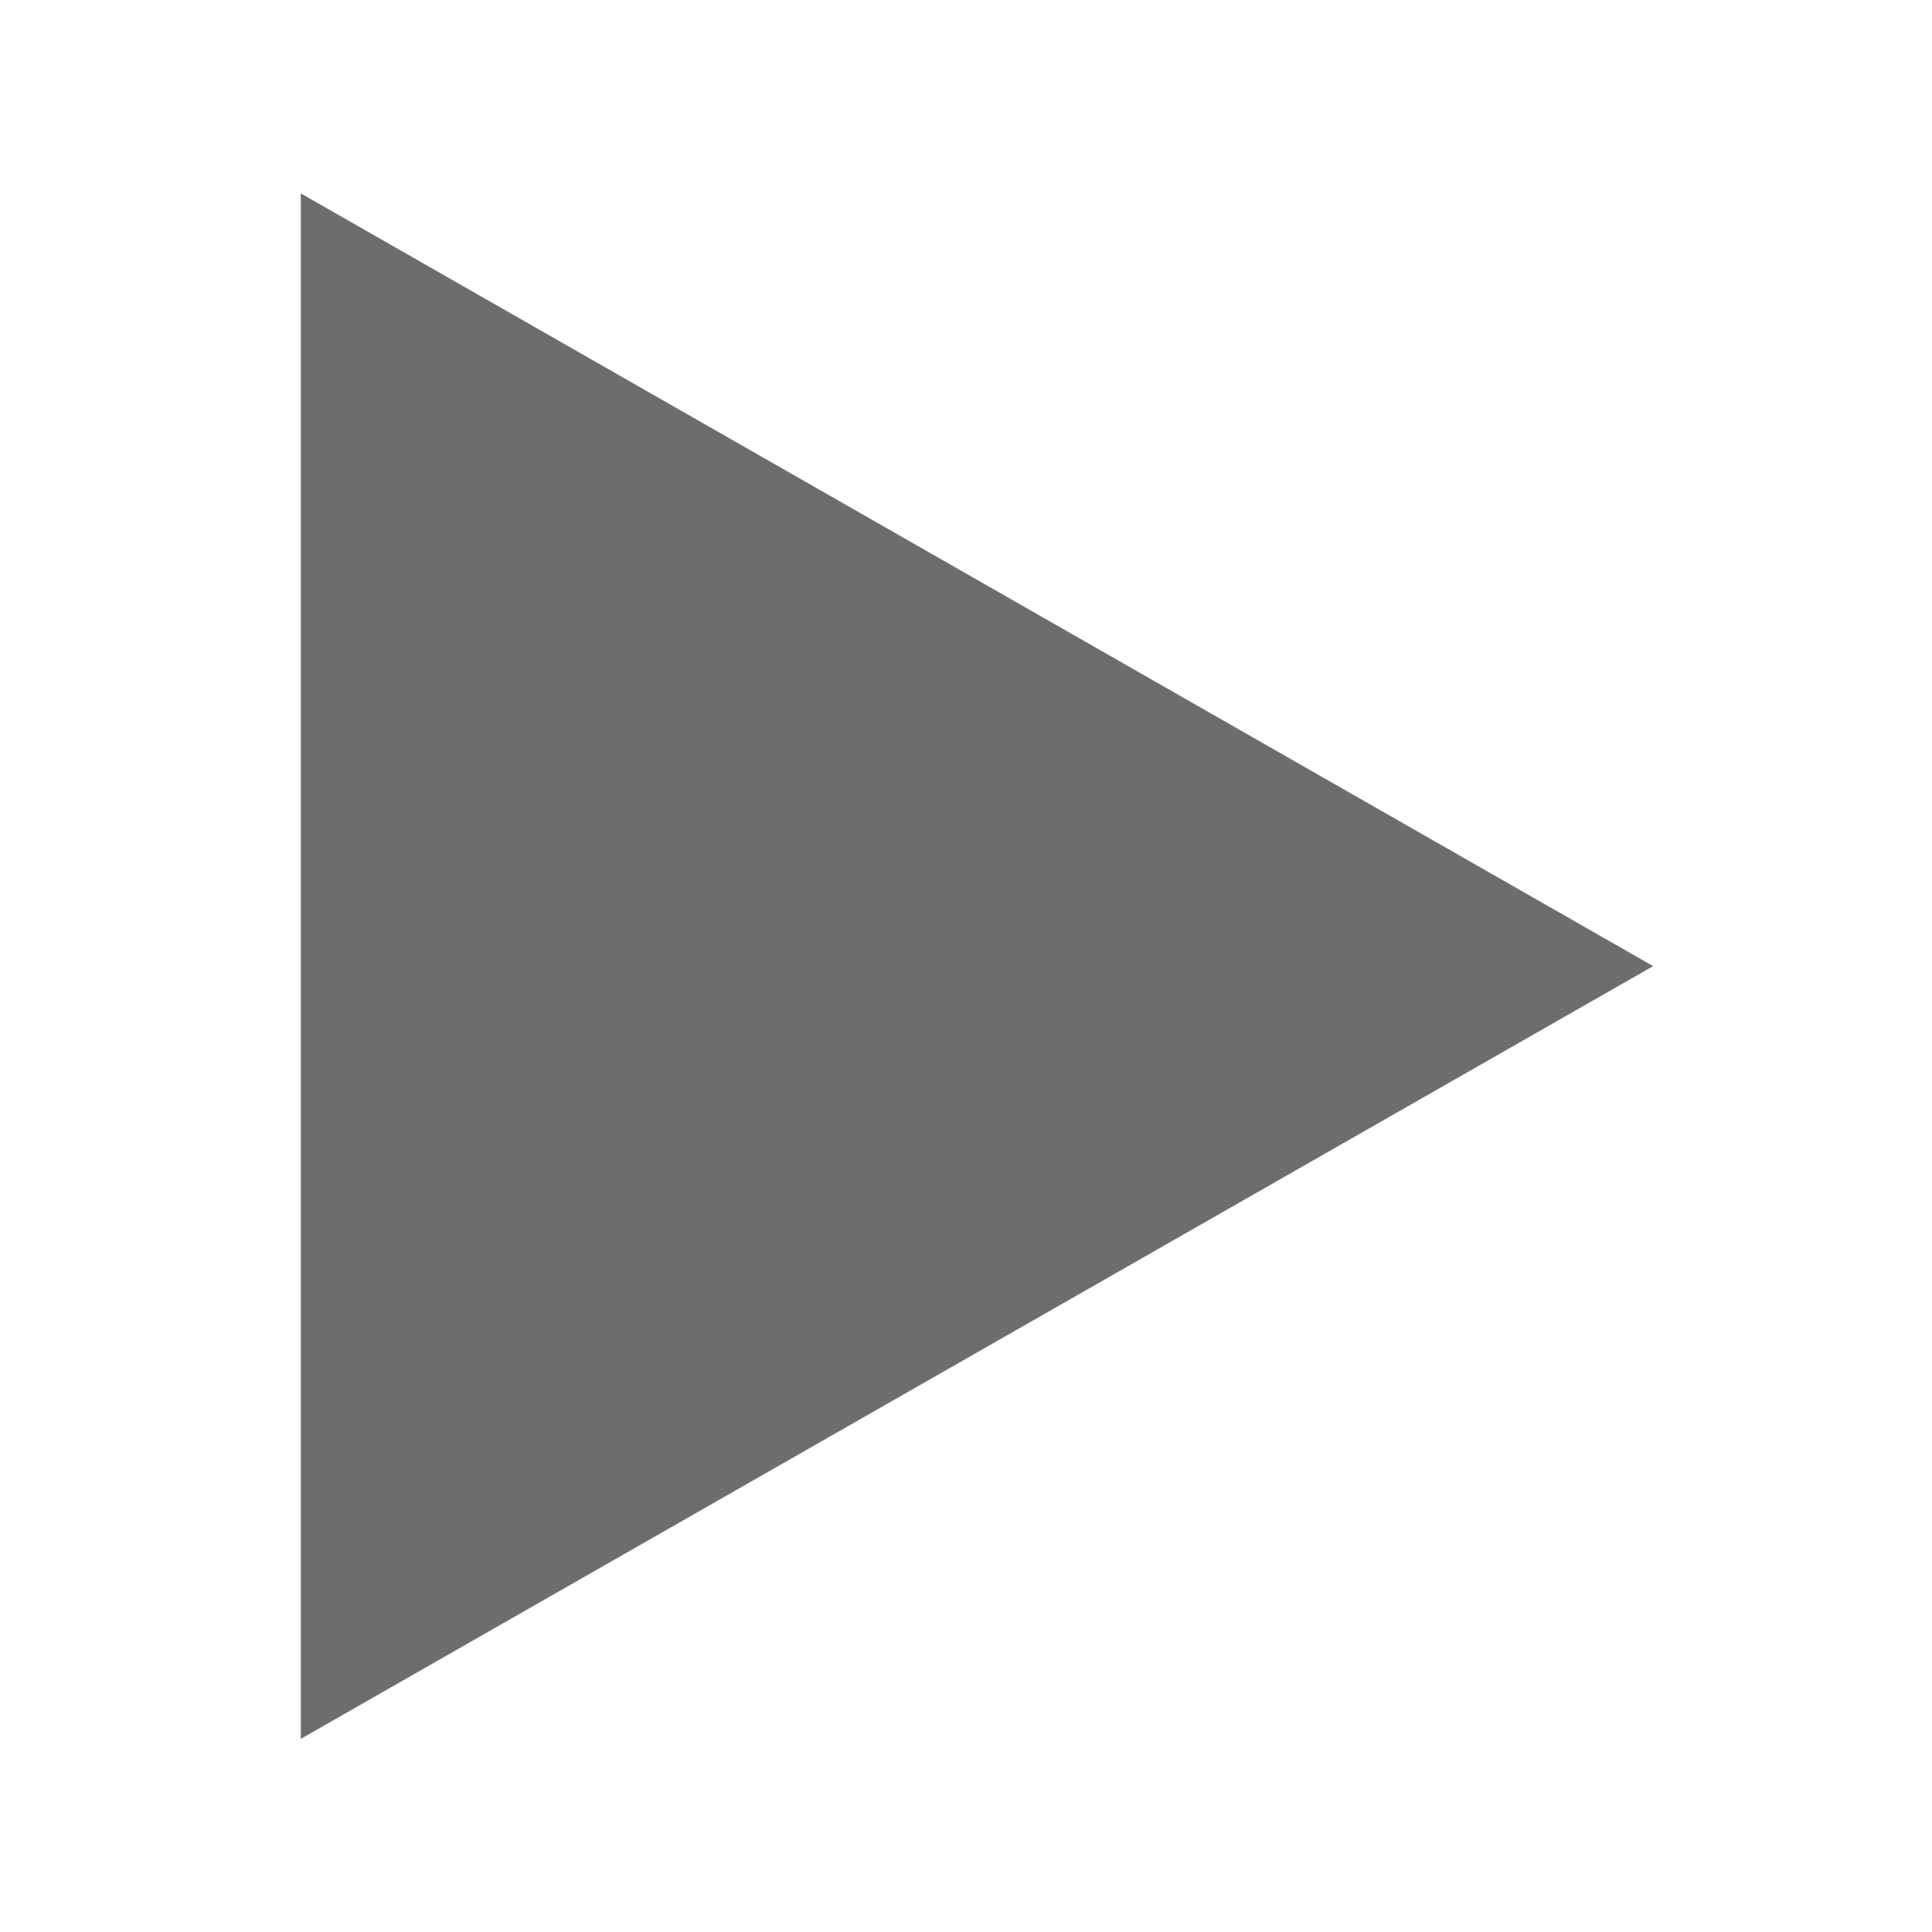 <svg version="1.1" xmlns="http://www.w3.org/2000/svg" x="0px" y="0px" viewBox="0 0 67.5 67.5" xml:space="preserve" enable-background="new 0 0 67.5 67.5"><style type="text/css">
	.st0{fill-rule:evenodd;clip-rule:evenodd;fill:#6D6D6D;}
</style><polygon class="st0" points="10.51,6.757 10.51,60.752 57.758,33.754   "/></svg>